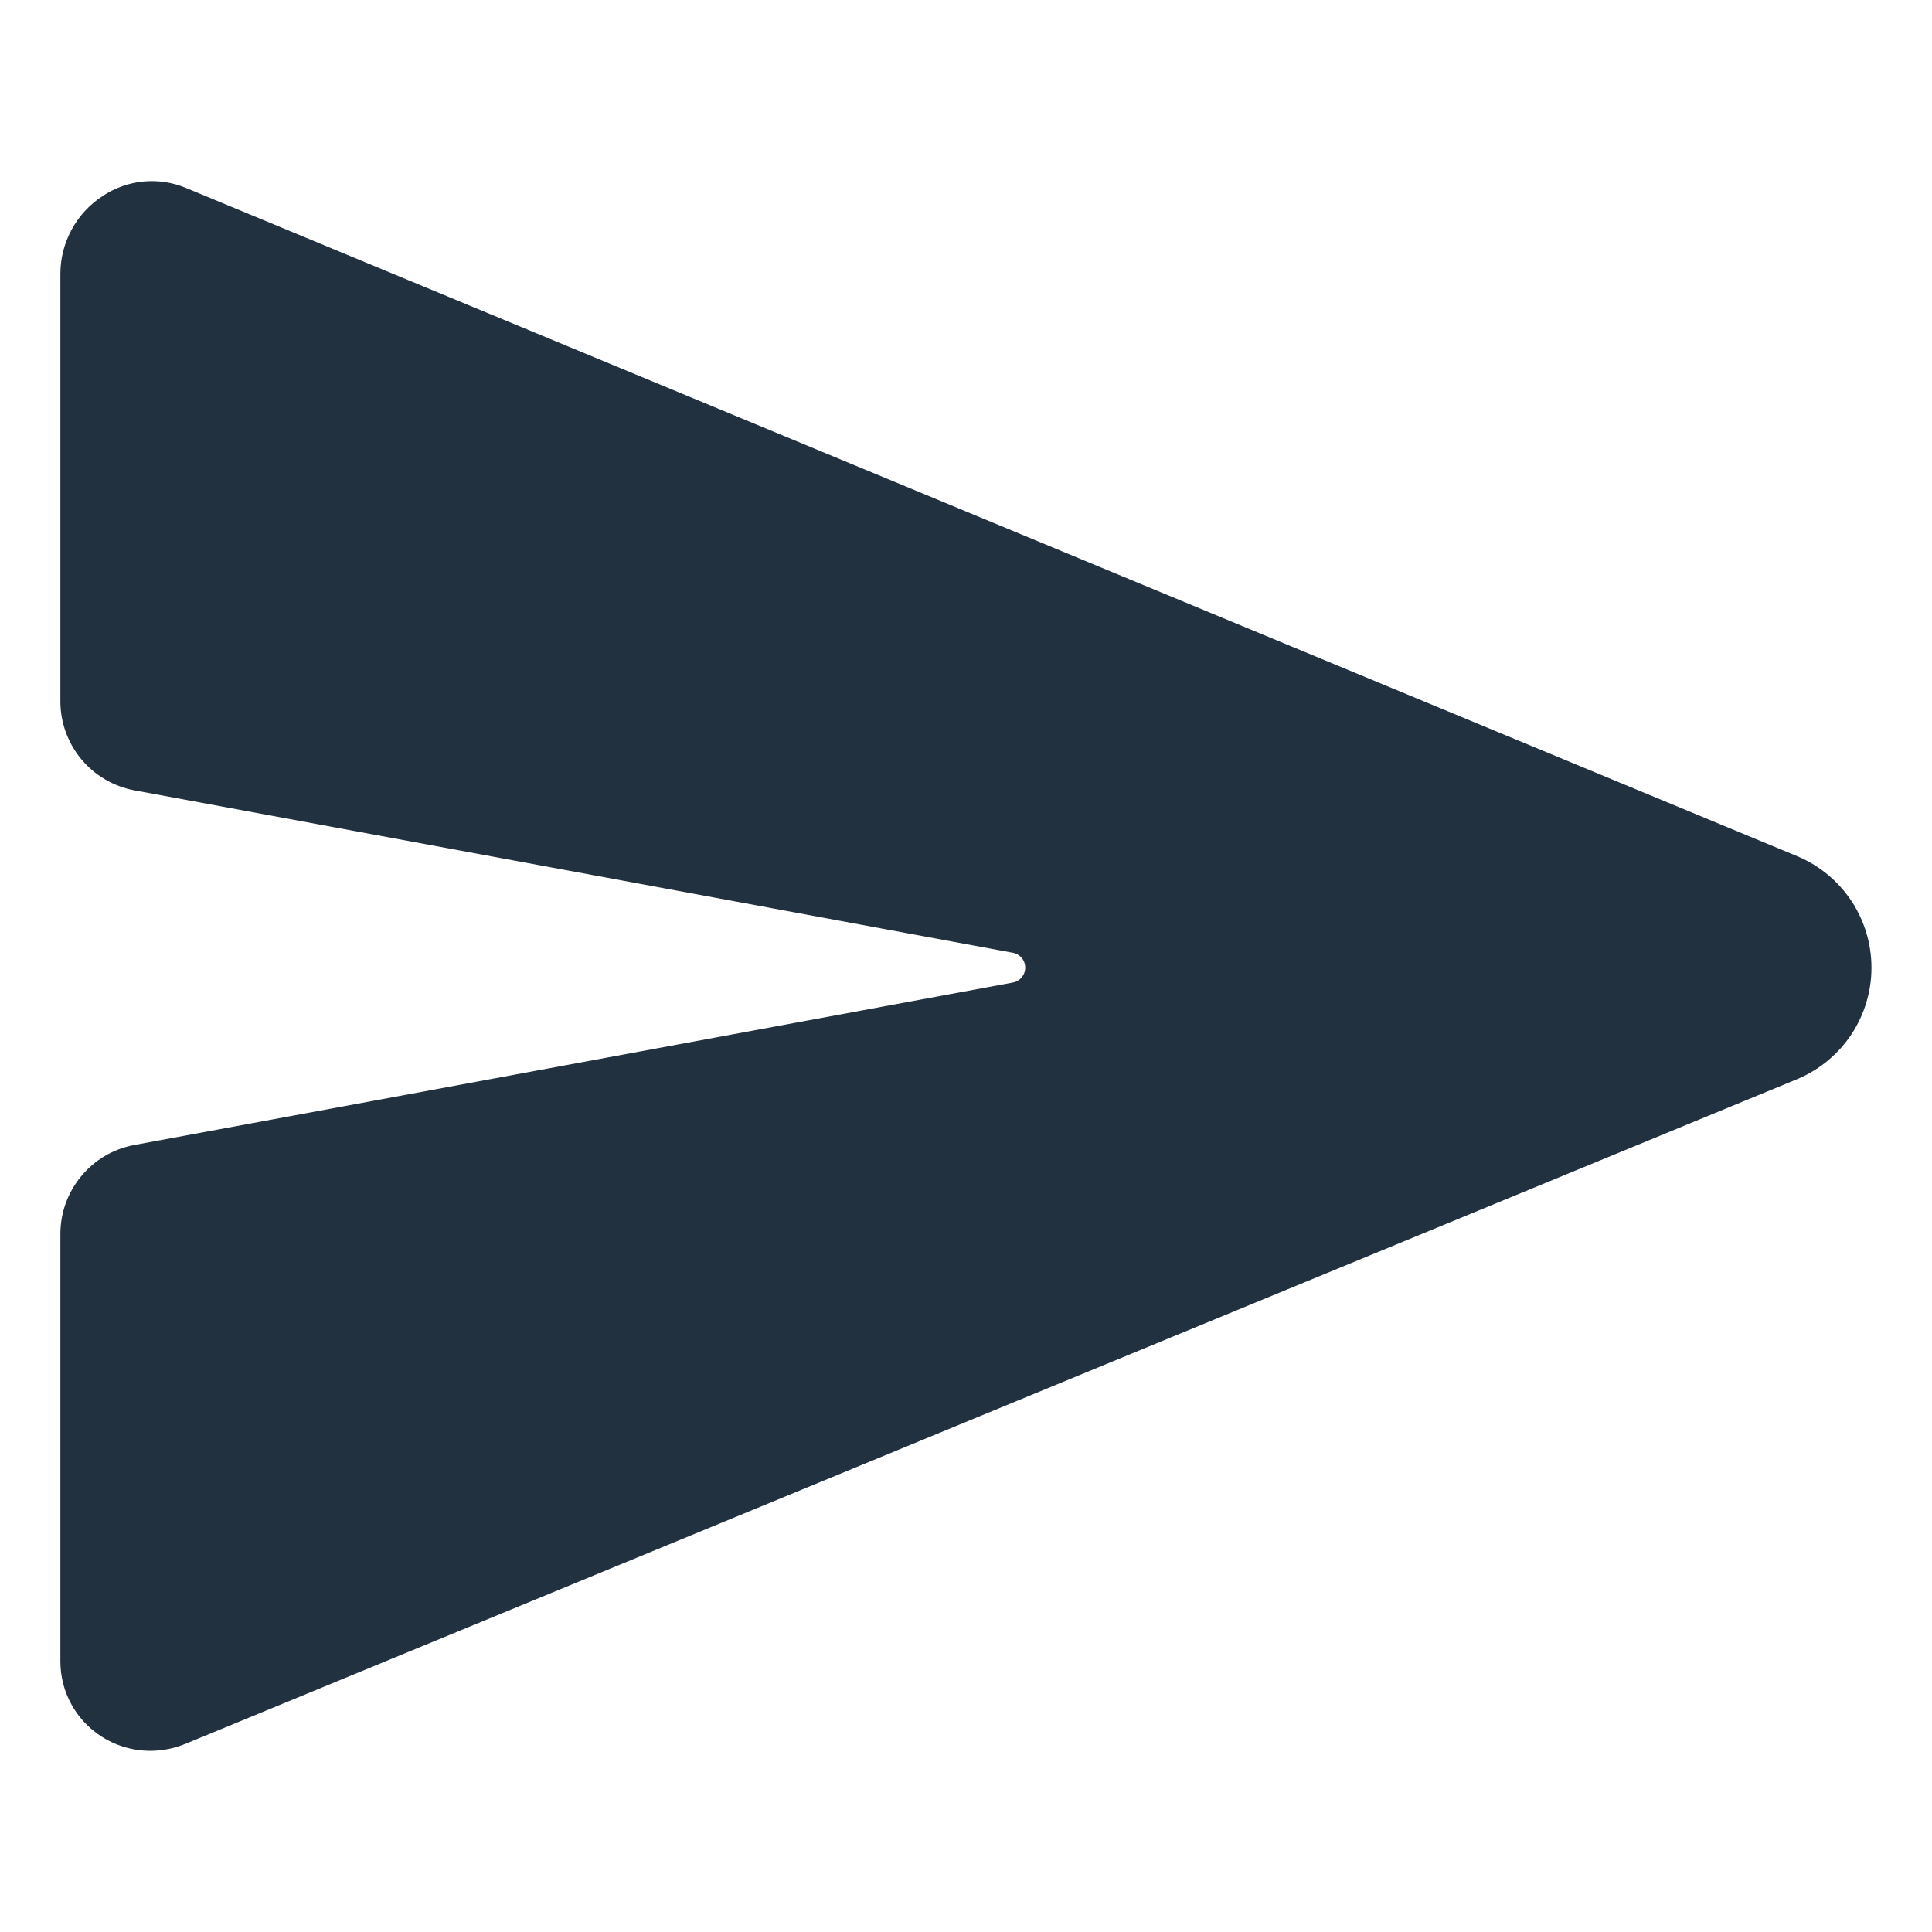 <svg width="24" height="24" viewBox="0 0 24 24" fill="none" xmlns="http://www.w3.org/2000/svg">
<path d="M22.34 10.642L22.333 10.639L2.313 2.336C2.145 2.265 1.962 2.238 1.78 2.255C1.598 2.273 1.424 2.335 1.272 2.437C1.112 2.542 0.98 2.685 0.889 2.854C0.798 3.022 0.75 3.21 0.75 3.402V8.713C0.75 8.974 0.842 9.228 1.009 9.43C1.176 9.631 1.408 9.768 1.665 9.817L12.584 11.836C12.627 11.844 12.665 11.867 12.693 11.901C12.721 11.934 12.736 11.977 12.736 12.021C12.736 12.064 12.721 12.106 12.693 12.14C12.665 12.174 12.627 12.197 12.584 12.205L1.665 14.224C1.408 14.272 1.176 14.409 1.009 14.611C0.842 14.812 0.75 15.066 0.75 15.328V20.639C0.75 20.822 0.795 21.002 0.882 21.163C0.968 21.324 1.094 21.461 1.246 21.562C1.43 21.684 1.646 21.749 1.866 21.749C2.019 21.749 2.171 21.718 2.312 21.659L22.331 13.403L22.34 13.399C22.61 13.283 22.839 13.091 23.001 12.846C23.162 12.601 23.248 12.314 23.248 12.021C23.248 11.727 23.162 11.44 23.001 11.195C22.839 10.95 22.61 10.758 22.34 10.642Z" fill="#21313F"/>
</svg>
